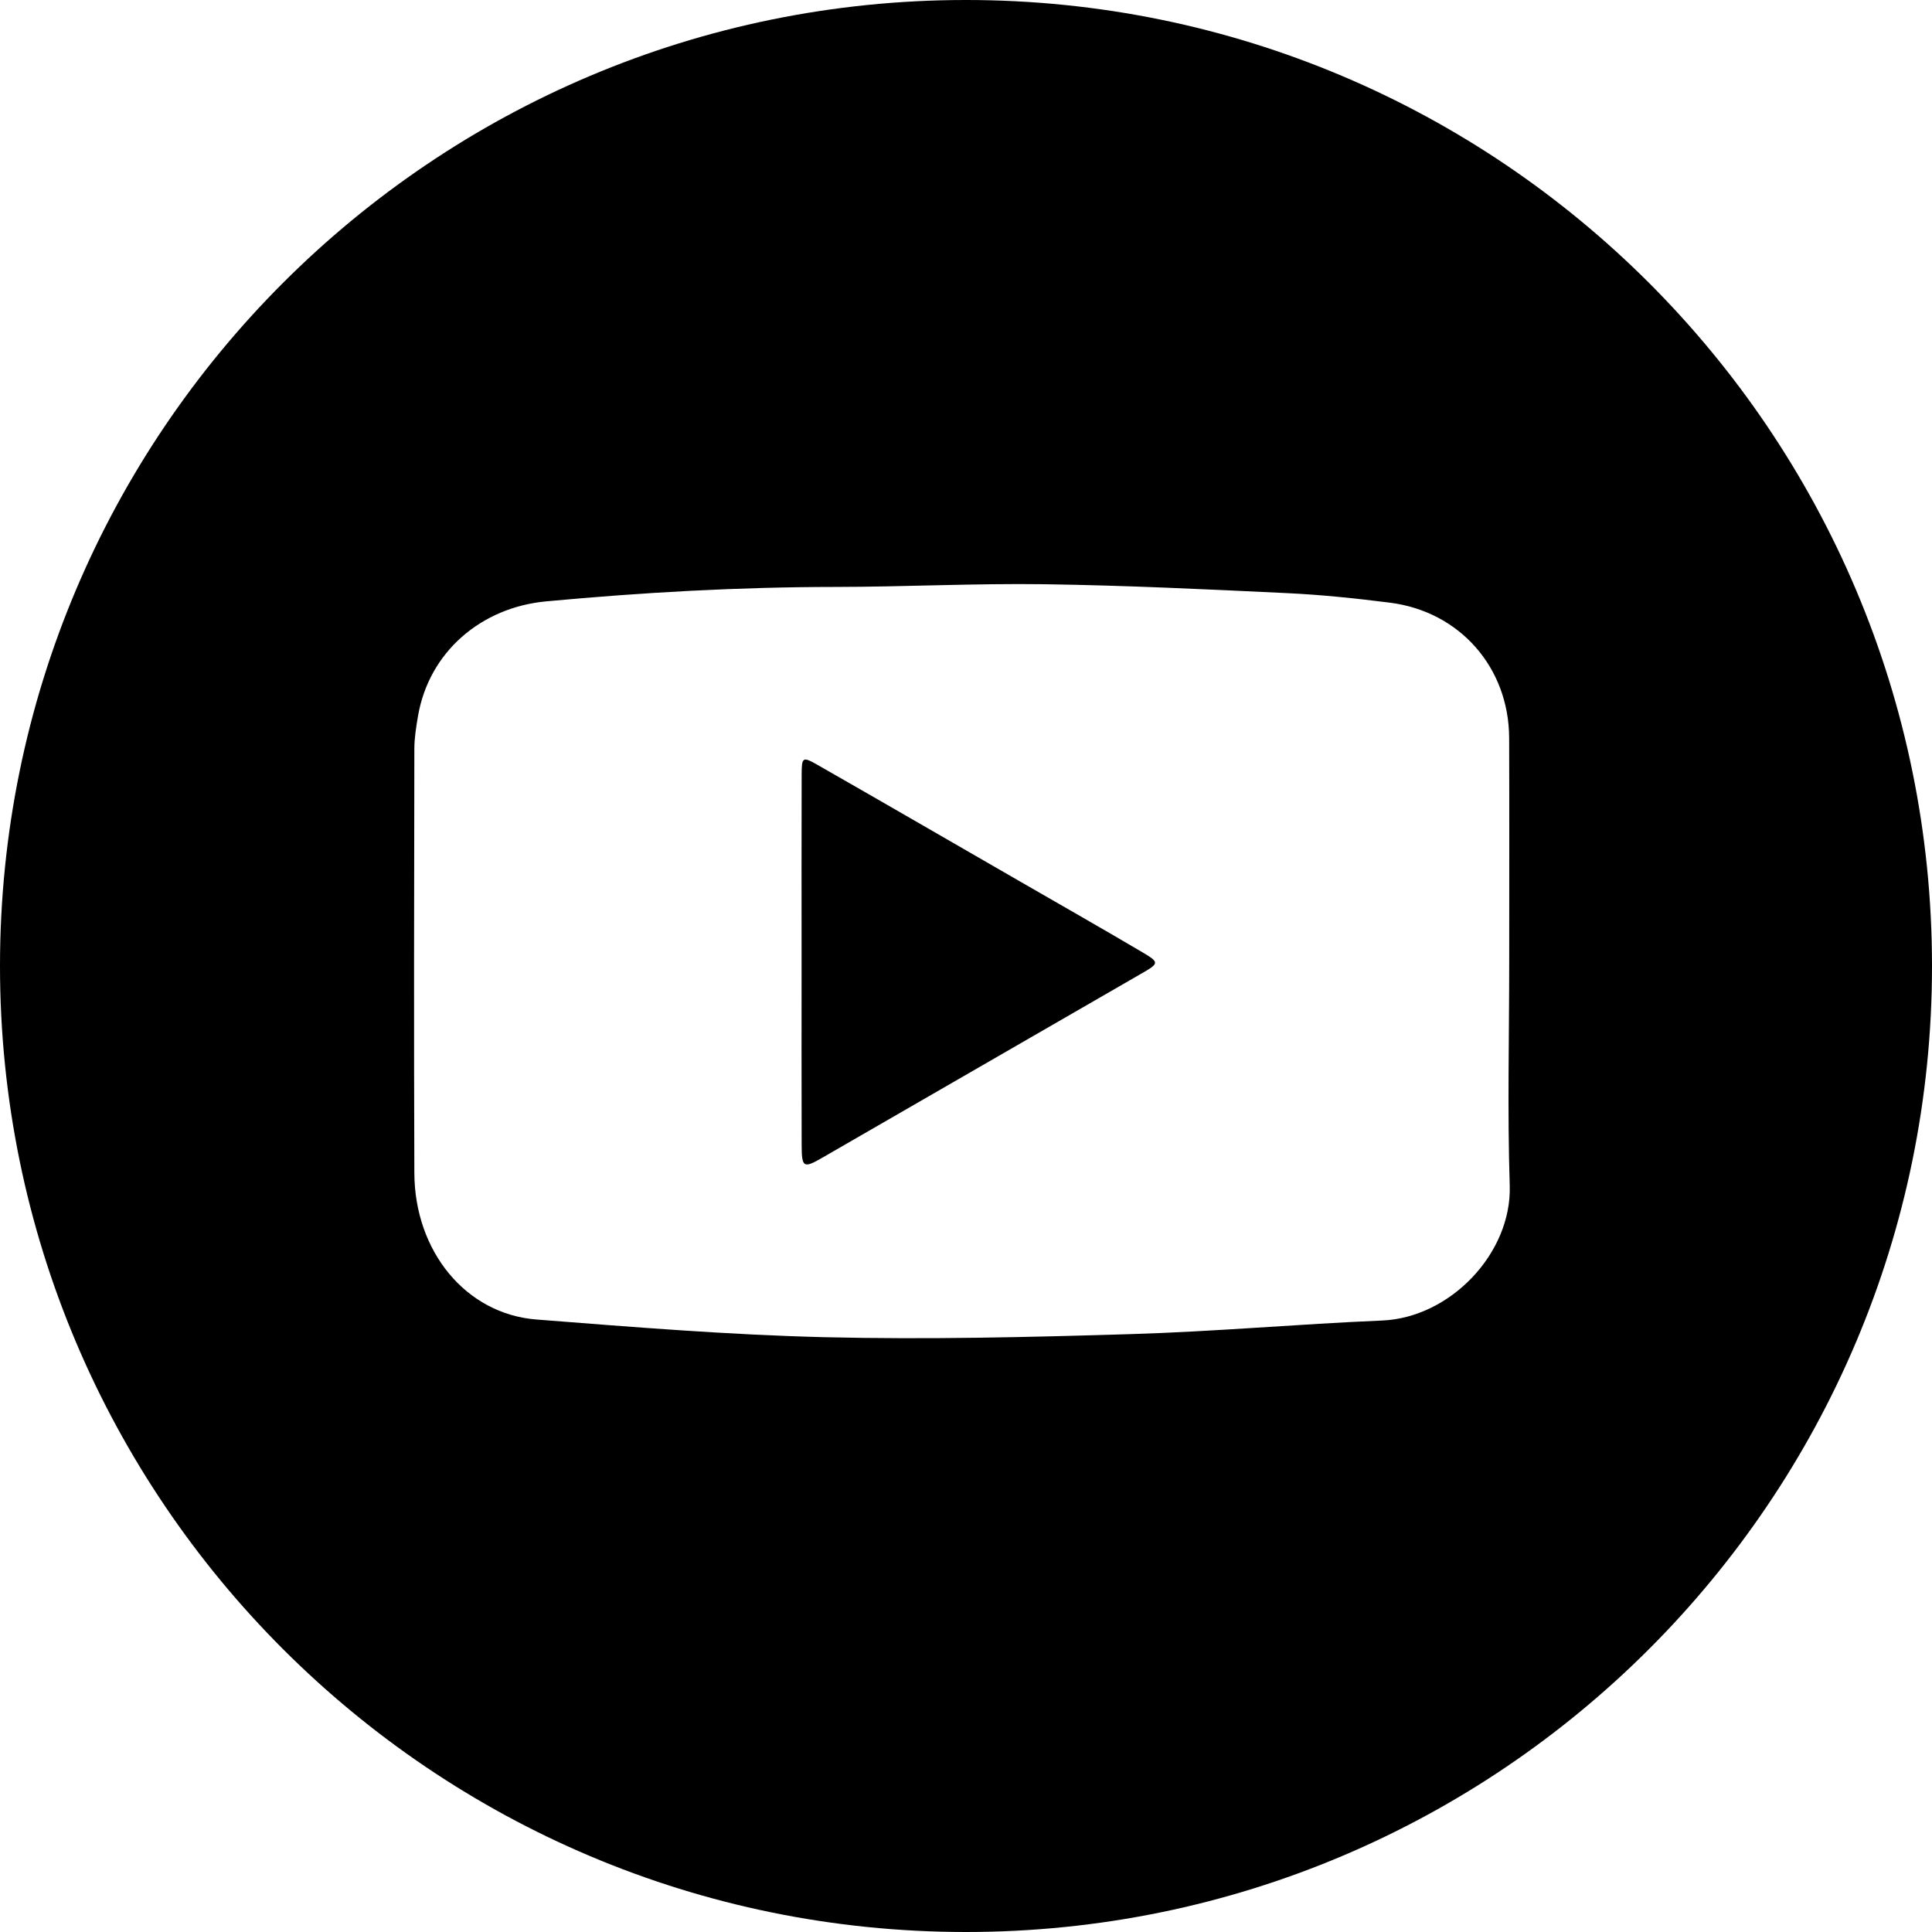 <?xml version="1.0" encoding="utf-8"?>
<!-- Generator: Adobe Illustrator 25.0.1, SVG Export Plug-In . SVG Version: 6.00 Build 0)  -->
<svg version="1.1" id="Ebene_1" xmlns="http://www.w3.org/2000/svg" xmlns:xlink="http://www.w3.org/1999/xlink" x="0px" y="0px"
	 viewBox="0 0 300 300" style="enable-background:new 0 0 300 300;" xml:space="preserve">
<style type="text/css">
	.st0{fill:#000000;}
</style>
<g>
	<path class="st0" d="M150,0C67.16,0,0,67.16,0,150s67.16,150,150,150s150-67.16,150-150S232.84,0,150,0z M214.62,205.05
		c-13.01,0.55-26,1.72-39.01,2.11c-15.83,0.48-31.69,0.86-47.52,0.48c-14.95-0.36-29.9-1.58-44.82-2.75
		c-10.93-0.86-18.89-10.58-18.93-22.76c-0.08-21.95-0.04-43.9,0-65.84c0-1.69,0.28-3.4,0.56-5.07c1.71-10,9.82-16.9,19.91-17.84
		c14.93-1.39,29.87-2.23,44.86-2.24c10.84-0.01,21.69-0.57,32.53-0.42c12.54,0.18,25.08,0.78,37.61,1.38
		c5.34,0.25,10.68,0.81,15.99,1.48c10.87,1.37,18.5,10.07,18.54,21.01c0.04,11.58,0.01,23.17,0.01,34.75
		c0,11.58-0.29,23.18,0.08,34.75C234.77,194.6,225.19,204.61,214.62,205.05z"/>
	<path class="st0" d="M177.31,147.82c-6.29-3.71-12.65-7.33-18.98-10.98c-10.45-6.02-20.88-12.07-31.35-18.05
		c-2.37-1.35-2.49-1.25-2.5,1.53c-0.03,9.63-0.01,19.25-0.01,28.88c0,9.5-0.02,19.01,0.01,28.51c0.01,3.65,0.26,3.77,3.33,1.99
		c16.46-9.5,32.91-19,49.37-28.49C180.02,149.58,180.09,149.46,177.31,147.82z"/>
</g>
</svg>
